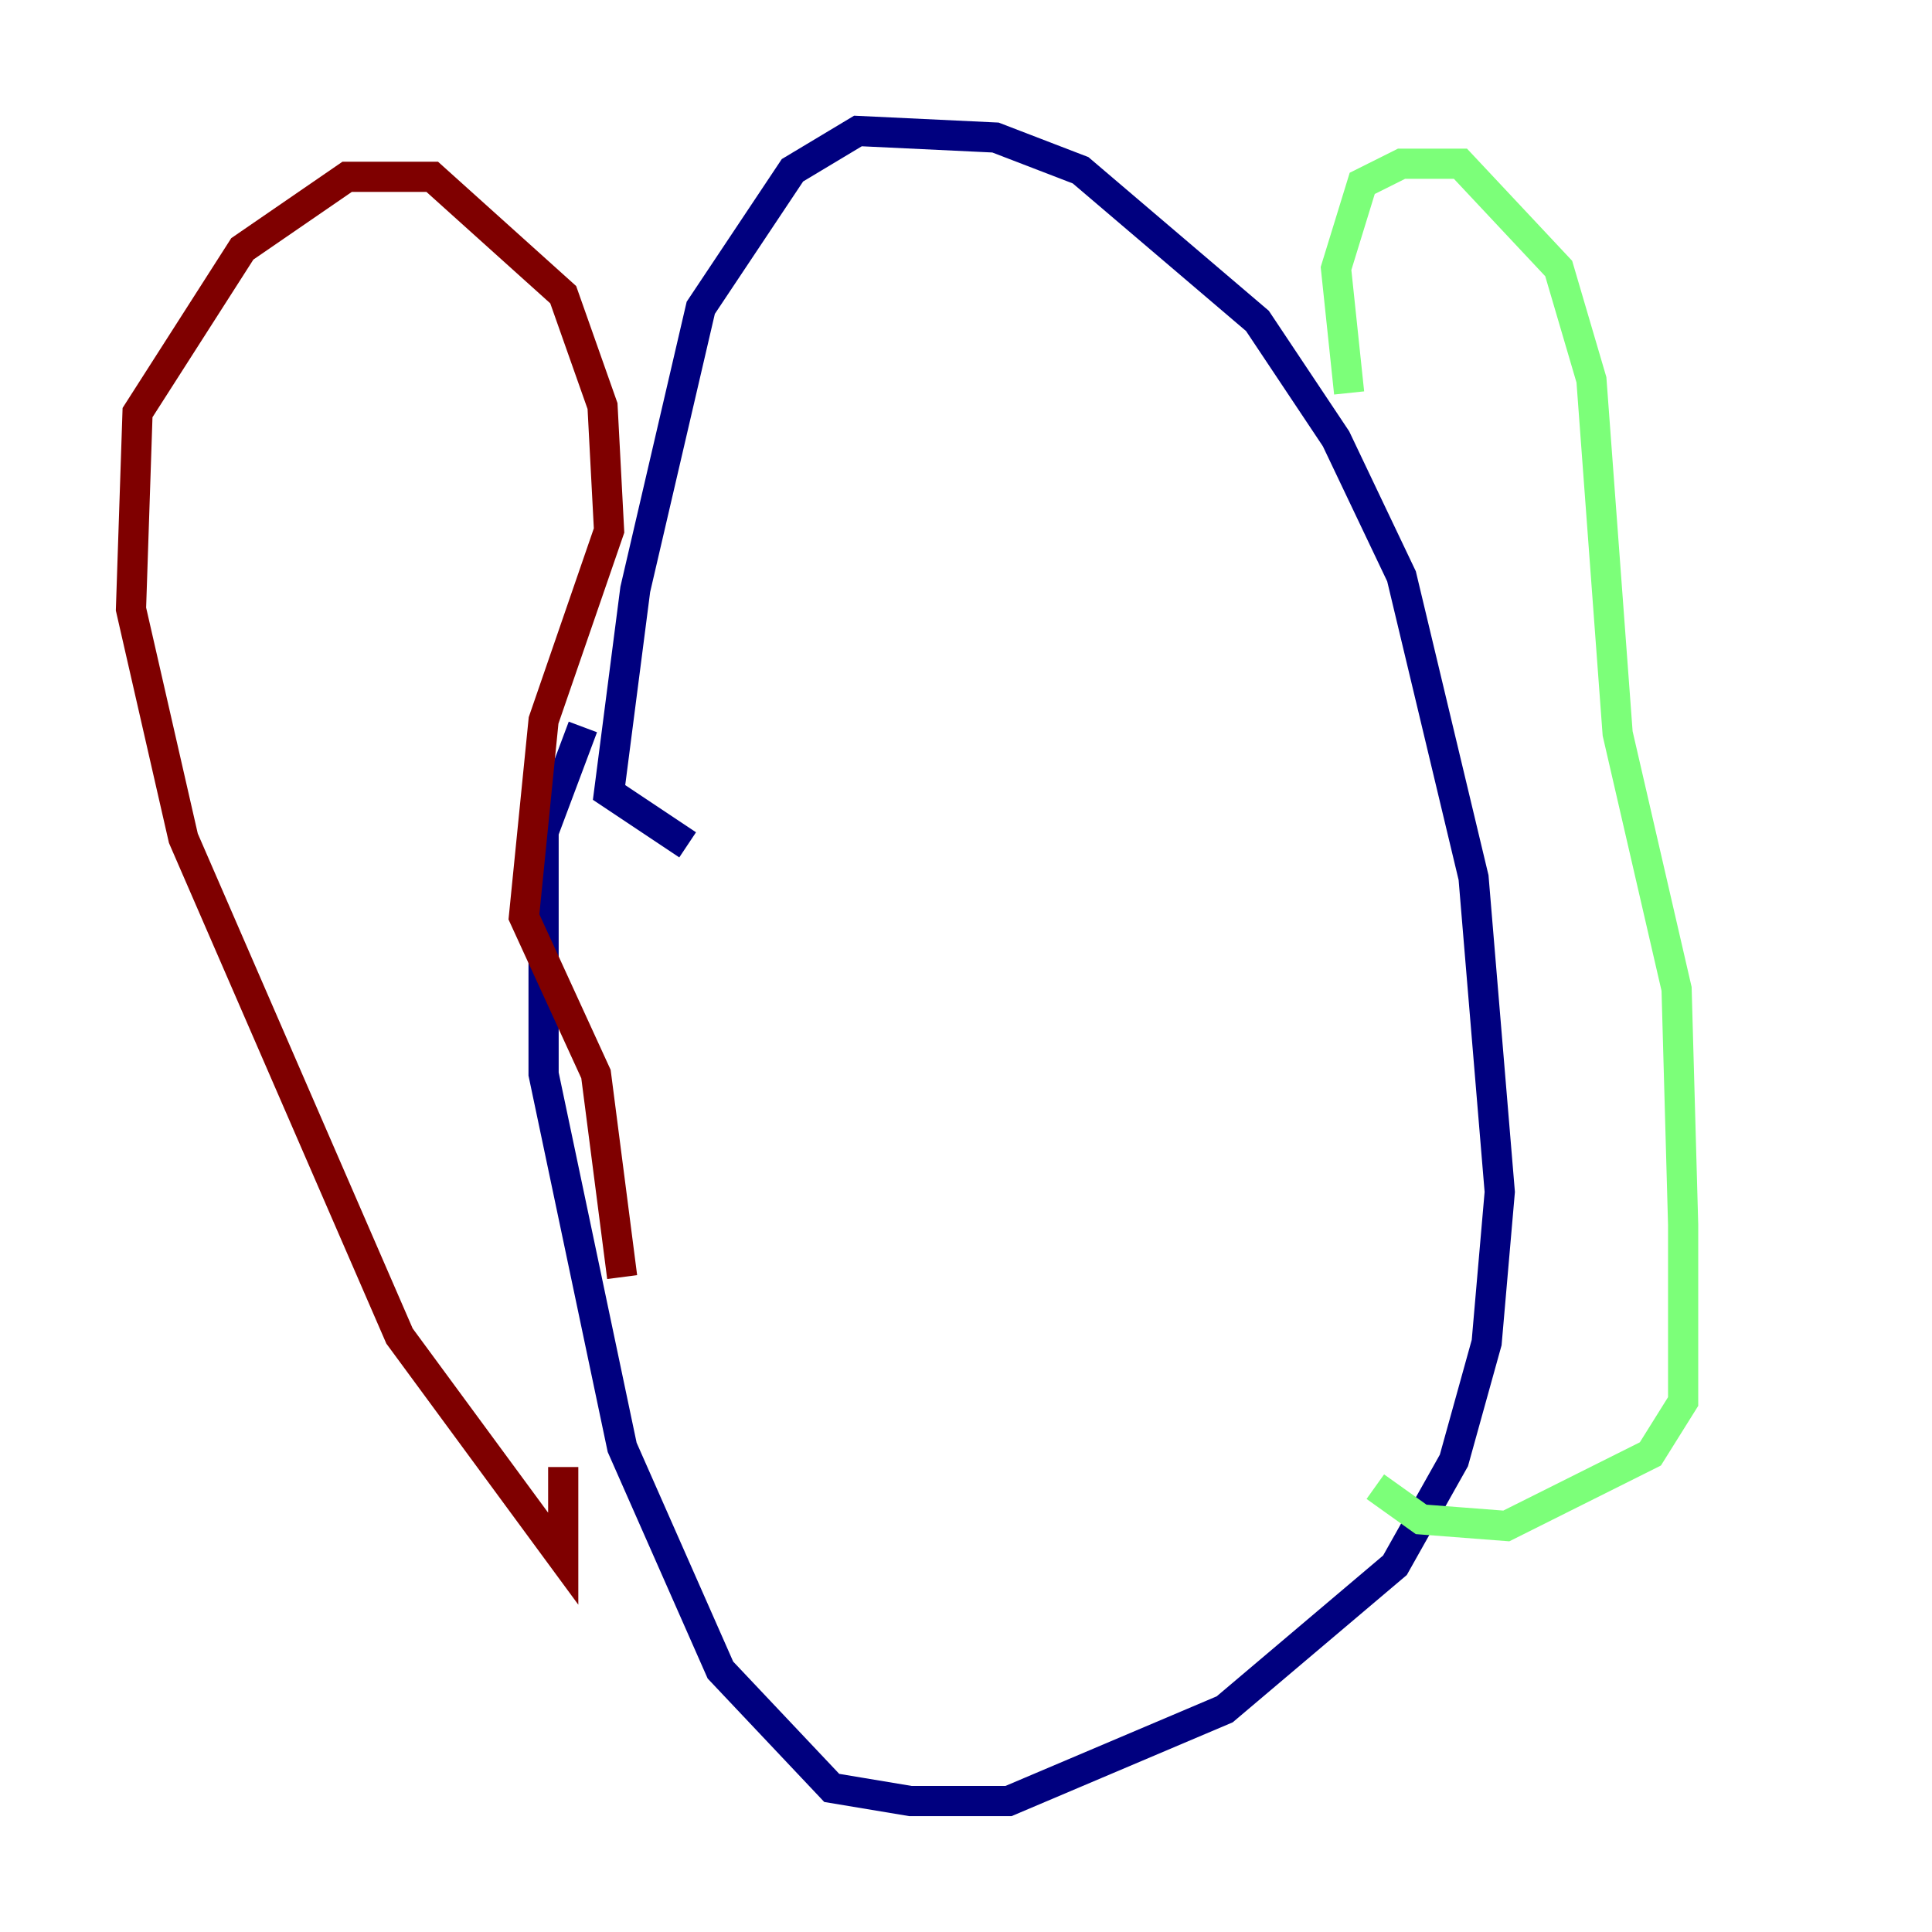 <?xml version="1.0" encoding="utf-8" ?>
<svg baseProfile="tiny" height="128" version="1.2" viewBox="0,0,128,128" width="128" xmlns="http://www.w3.org/2000/svg" xmlns:ev="http://www.w3.org/2001/xml-events" xmlns:xlink="http://www.w3.org/1999/xlink"><defs /><polyline fill="none" points="38.617,48.163 36.014,55.105 36.014,71.159 41.22,95.891 47.729,110.644 55.105,118.454 60.312,119.322 66.82,119.322 81.139,113.248 92.42,103.702 96.325,96.759 98.495,88.949 99.363,78.969 97.627,58.142 92.854,38.183 88.515,29.071 83.308,21.261 71.593,11.281 65.953,9.112 56.841,8.678 52.502,11.281 46.427,20.393 42.088,39.051 40.352,52.502 45.559,55.973" stroke="#00007f" stroke-width="2" /><polyline fill="none" points="89.383,26.034 88.515,17.79 90.251,12.149 92.854,10.848 96.759,10.848 103.268,17.79 105.437,25.166 107.173,48.597 111.078,65.519 111.512,81.139 111.512,92.854 109.342,96.325 99.797,101.098 94.156,100.664 91.119,98.495" stroke="#7cff79" stroke-width="2" /><polyline fill="none" points="37.315,97.193 37.315,103.268 26.468,88.515 12.149,55.539 8.678,40.352 9.112,27.336 16.054,16.488 22.997,11.715 28.637,11.715 37.315,19.525 39.919,26.902 40.352,35.146 36.014,47.729 34.712,60.746 39.485,71.159 41.22,84.61" stroke="#7f0000" stroke-width="2" /></svg>